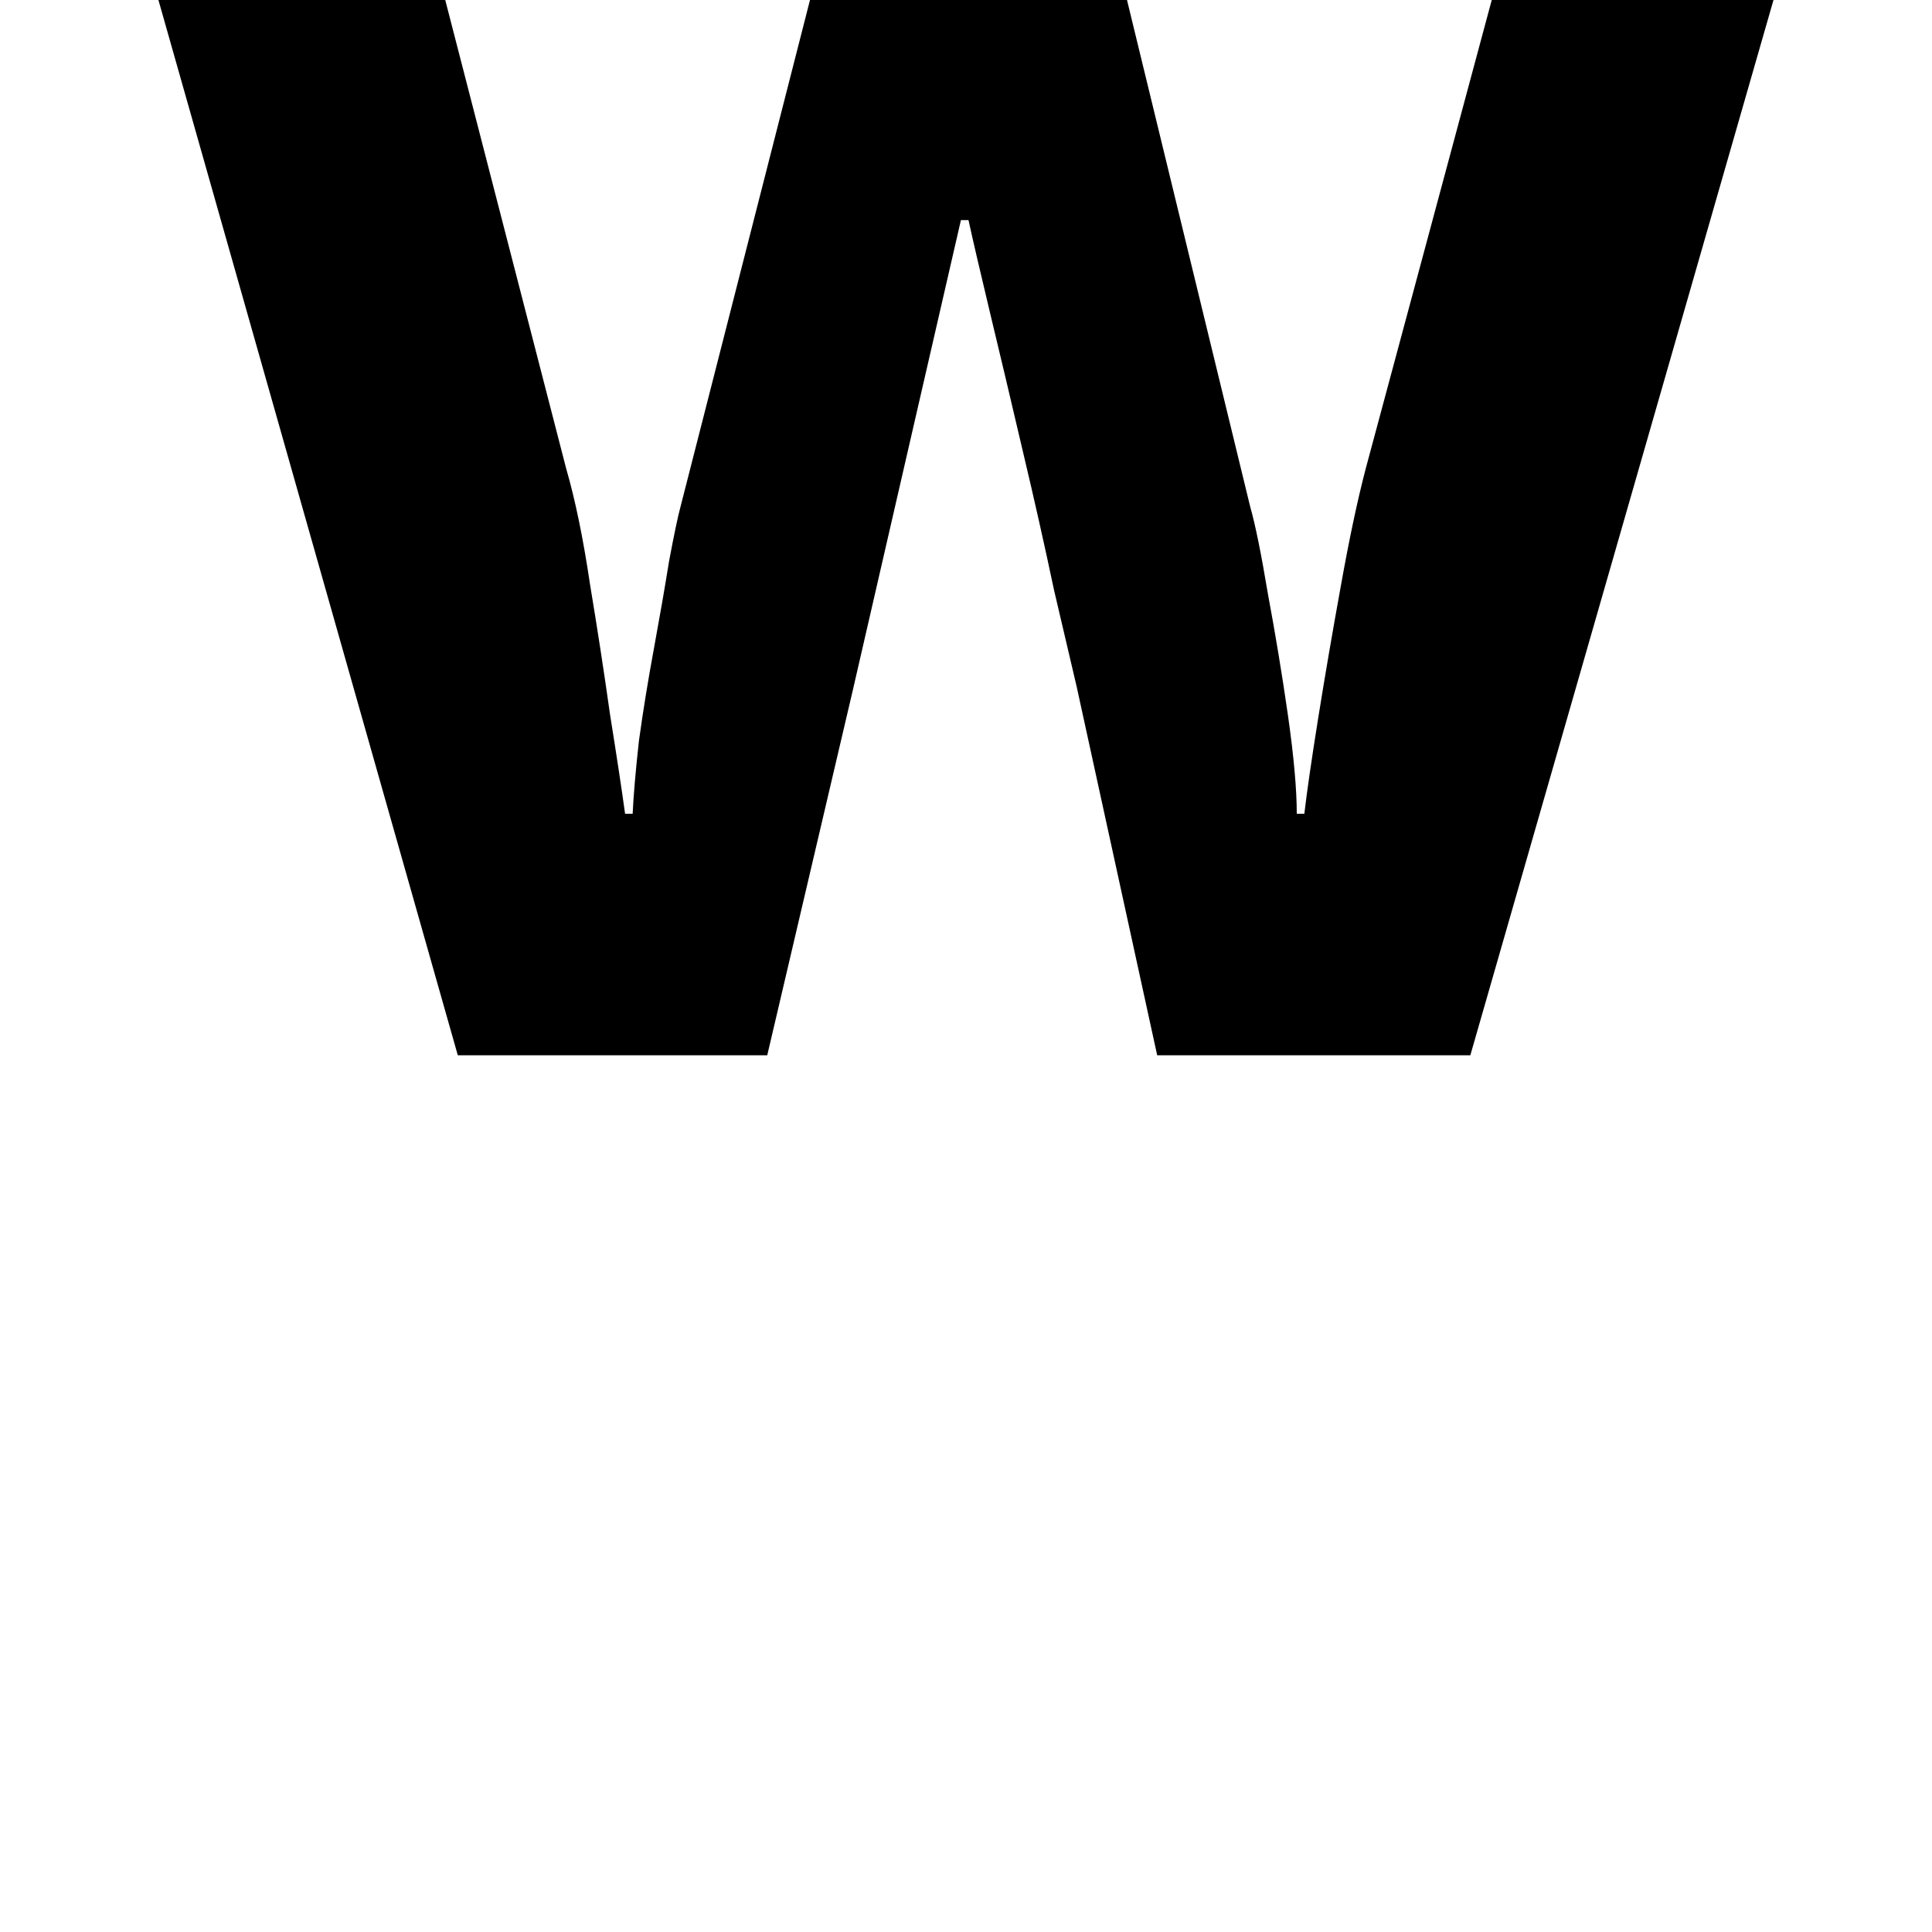 <svg height="24" viewBox="0 0 24 24" width="24" xmlns="http://www.w3.org/2000/svg">
<path d="M3.953,0 L0.234,13.109 L3.797,13.109 L5.297,7.297 Q5.469,6.703 5.594,5.859 Q5.734,5.016 5.844,4.234 Q5.969,3.453 6.031,3 L6.125,3 Q6.141,3.344 6.203,3.906 Q6.281,4.469 6.391,5.062 Q6.5,5.656 6.578,6.141 Q6.672,6.641 6.719,6.812 L8.328,13.109 L12.266,13.109 L13.797,6.812 Q13.891,6.484 14.016,5.734 Q14.156,4.984 14.266,4.219 Q14.375,3.453 14.375,3 L14.469,3 Q14.516,3.406 14.641,4.188 Q14.766,4.969 14.922,5.828 Q15.078,6.703 15.234,7.297 L16.797,13.109 L20.297,13.109 L16.531,0 L12.641,0 L11.641,4.578 Q11.547,4.984 11.359,5.781 Q11.188,6.594 10.969,7.516 Q10.75,8.453 10.562,9.234 Q10.375,10.016 10.297,10.375 L10.203,10.375 L8.859,4.531 L7.797,0 Z" transform="translate(1.734, 13.109) scale(1, -1)"/>
</svg>